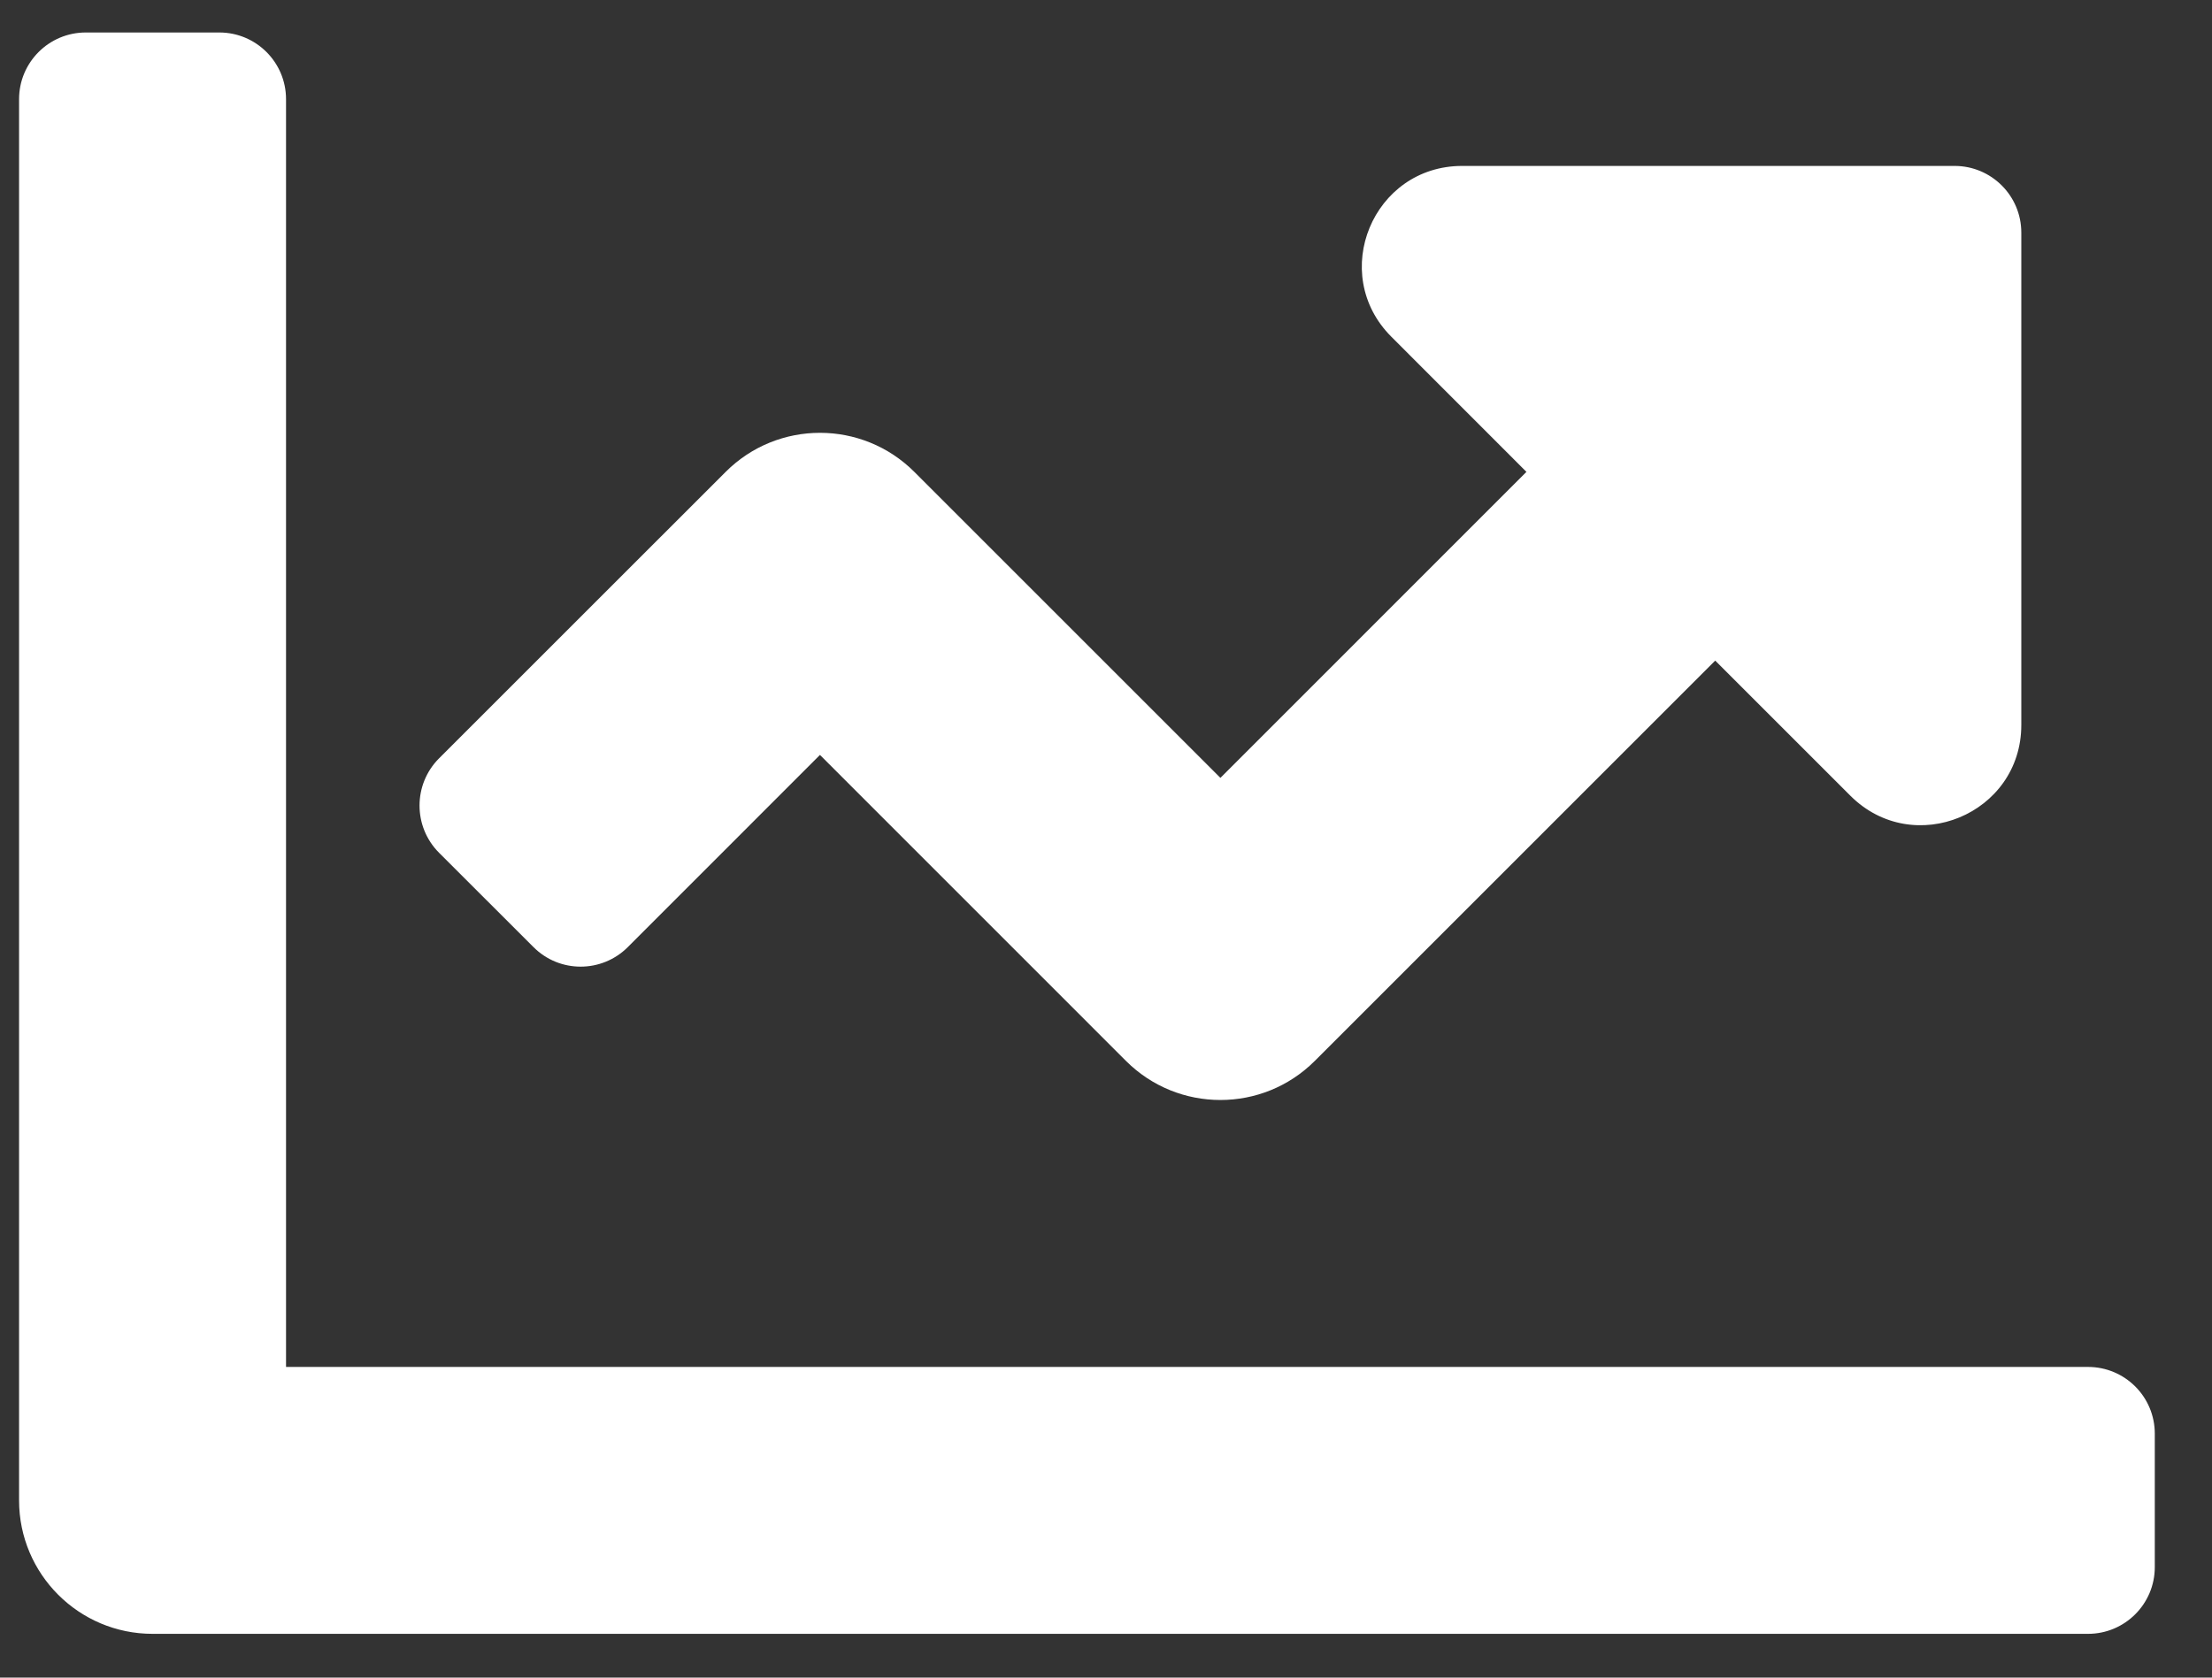 <svg width="29" height="22" viewBox="0 0 29 22" fill="none" xmlns="http://www.w3.org/2000/svg">
<rect x="0" y="0" width="29" height="22" fill="#333333" stroke="none"/>
<path d="M27.375 17.926H3.75V1.301C3.75 0.817 3.358 0.426 2.875 0.426H1.125C0.642 0.426 0.25 0.817 0.25 1.301V19.676C0.25 20.642 1.034 21.426 2 21.426H27.375C27.858 21.426 28.25 21.034 28.25 20.551V18.801C28.25 18.317 27.858 17.926 27.375 17.926ZM25.625 2.176H19.169C17.999 2.176 17.414 3.589 18.241 4.416L20.012 6.188L16 10.201L11.988 6.189C11.304 5.505 10.196 5.505 9.513 6.189L5.756 9.945C5.415 10.287 5.415 10.841 5.756 11.183L6.994 12.42C7.335 12.762 7.889 12.762 8.231 12.42L10.75 9.9L14.762 13.913C15.446 14.596 16.554 14.596 17.237 13.913L22.487 8.663L24.259 10.435C25.086 11.262 26.5 10.676 26.5 9.507V3.051C26.5 2.567 26.108 2.176 25.625 2.176Z" fill="white"/>
</svg>
